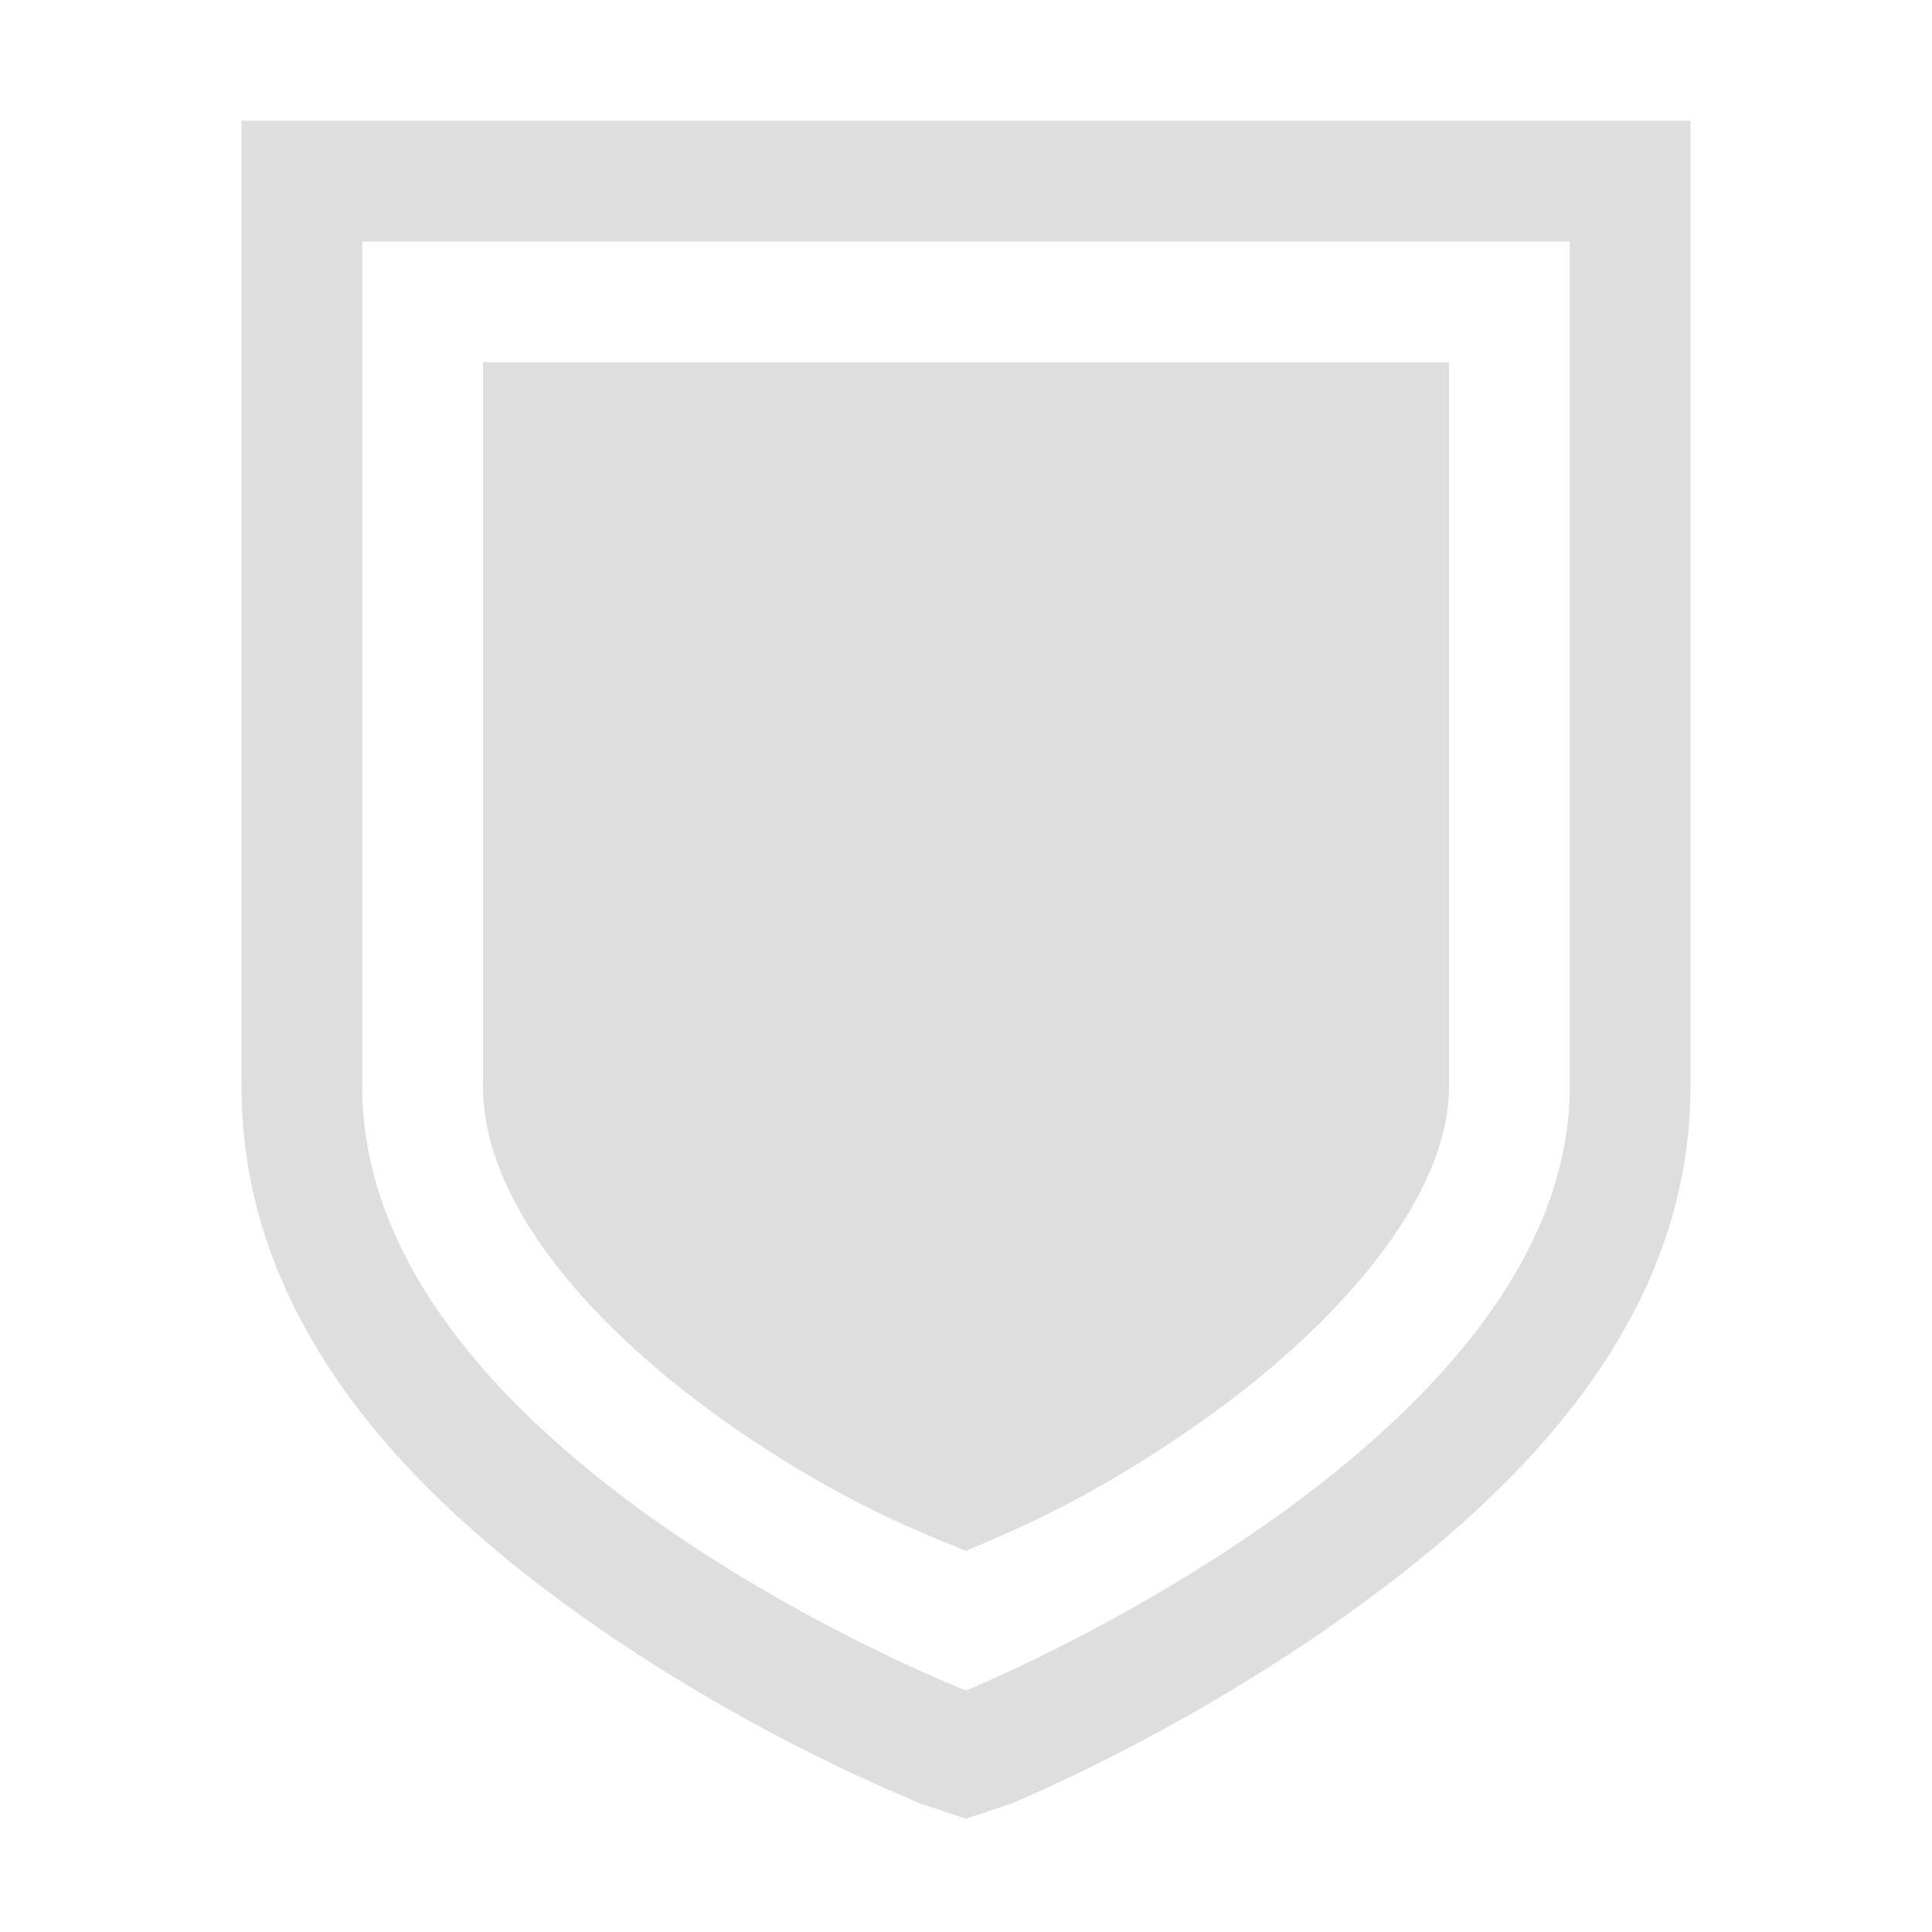 <?xml version="1.0" encoding="UTF-8" standalone="no"?>
<!-- Created with Inkscape (http://www.inkscape.org/) -->

<svg
   width="16"
   height="16"
   viewBox="0 0 16 16"
   version="1.1"
   id="svg1"
   inkscape:version="1.3.2 (091e20ef0f, 2023-11-25, custom)"
   sodipodi:docname="security-high-symbolic.svg"
   xmlns:inkscape="http://www.inkscape.org/namespaces/inkscape"
   xmlns:sodipodi="http://sodipodi.sourceforge.net/DTD/sodipodi-0.dtd"
   xmlns="http://www.w3.org/2000/svg"
   xmlns:svg="http://www.w3.org/2000/svg">
  <sodipodi:namedview
     id="namedview1"
     pagecolor="#ffffff"
     bordercolor="#000000"
     borderopacity="0.25"
     inkscape:showpageshadow="2"
     inkscape:pageopacity="0.0"
     inkscape:pagecheckerboard="0"
     inkscape:deskcolor="#d1d1d1"
     inkscape:document-units="px"
     inkscape:zoom="51.25"
     inkscape:cx="7.9902439"
     inkscape:cy="8"
     inkscape:window-width="1920"
     inkscape:window-height="1017"
     inkscape:window-x="0"
     inkscape:window-y="0"
     inkscape:window-maximized="1"
     inkscape:current-layer="svg1" />
  <defs
     id="defs1" />
  <path
     d="m 2,1 v 8 c 0,2.072 1.575,3.522 2.937,4.469 0.843,0.581 1.744,1.073 2.688,1.468 L 8,15.062 8.375,14.937 c 0,0 1.33,-0.544 2.687,-1.5 C 12.421,12.482 14,11.044 14,9 V 1 Z m 1,1 h 10 v 7 c 0,2.964 -5,5 -5,5 0,0 -5,-1.95 -5,-5 z"
     style="text-indent:0;text-decoration-line:none;text-transform:none;overflow:visible;fill:#dedede;fill-opacity:1"
     id="path1" />
  <path
     d="m 4,3 v 6 c 0,0.979 0.925,2.022 2.062,2.812 0.95,0.66 1.646,0.909 1.938,1.032 C 8.292,12.716 8.983,12.453 9.937,11.781 11.08,10.978 12,9.92 12,9 V 3 Z"
     style="text-indent:0;text-decoration-line:none;text-transform:none;overflow:visible;fill:#dedede;fill-opacity:1"
     id="path2" />
</svg>

